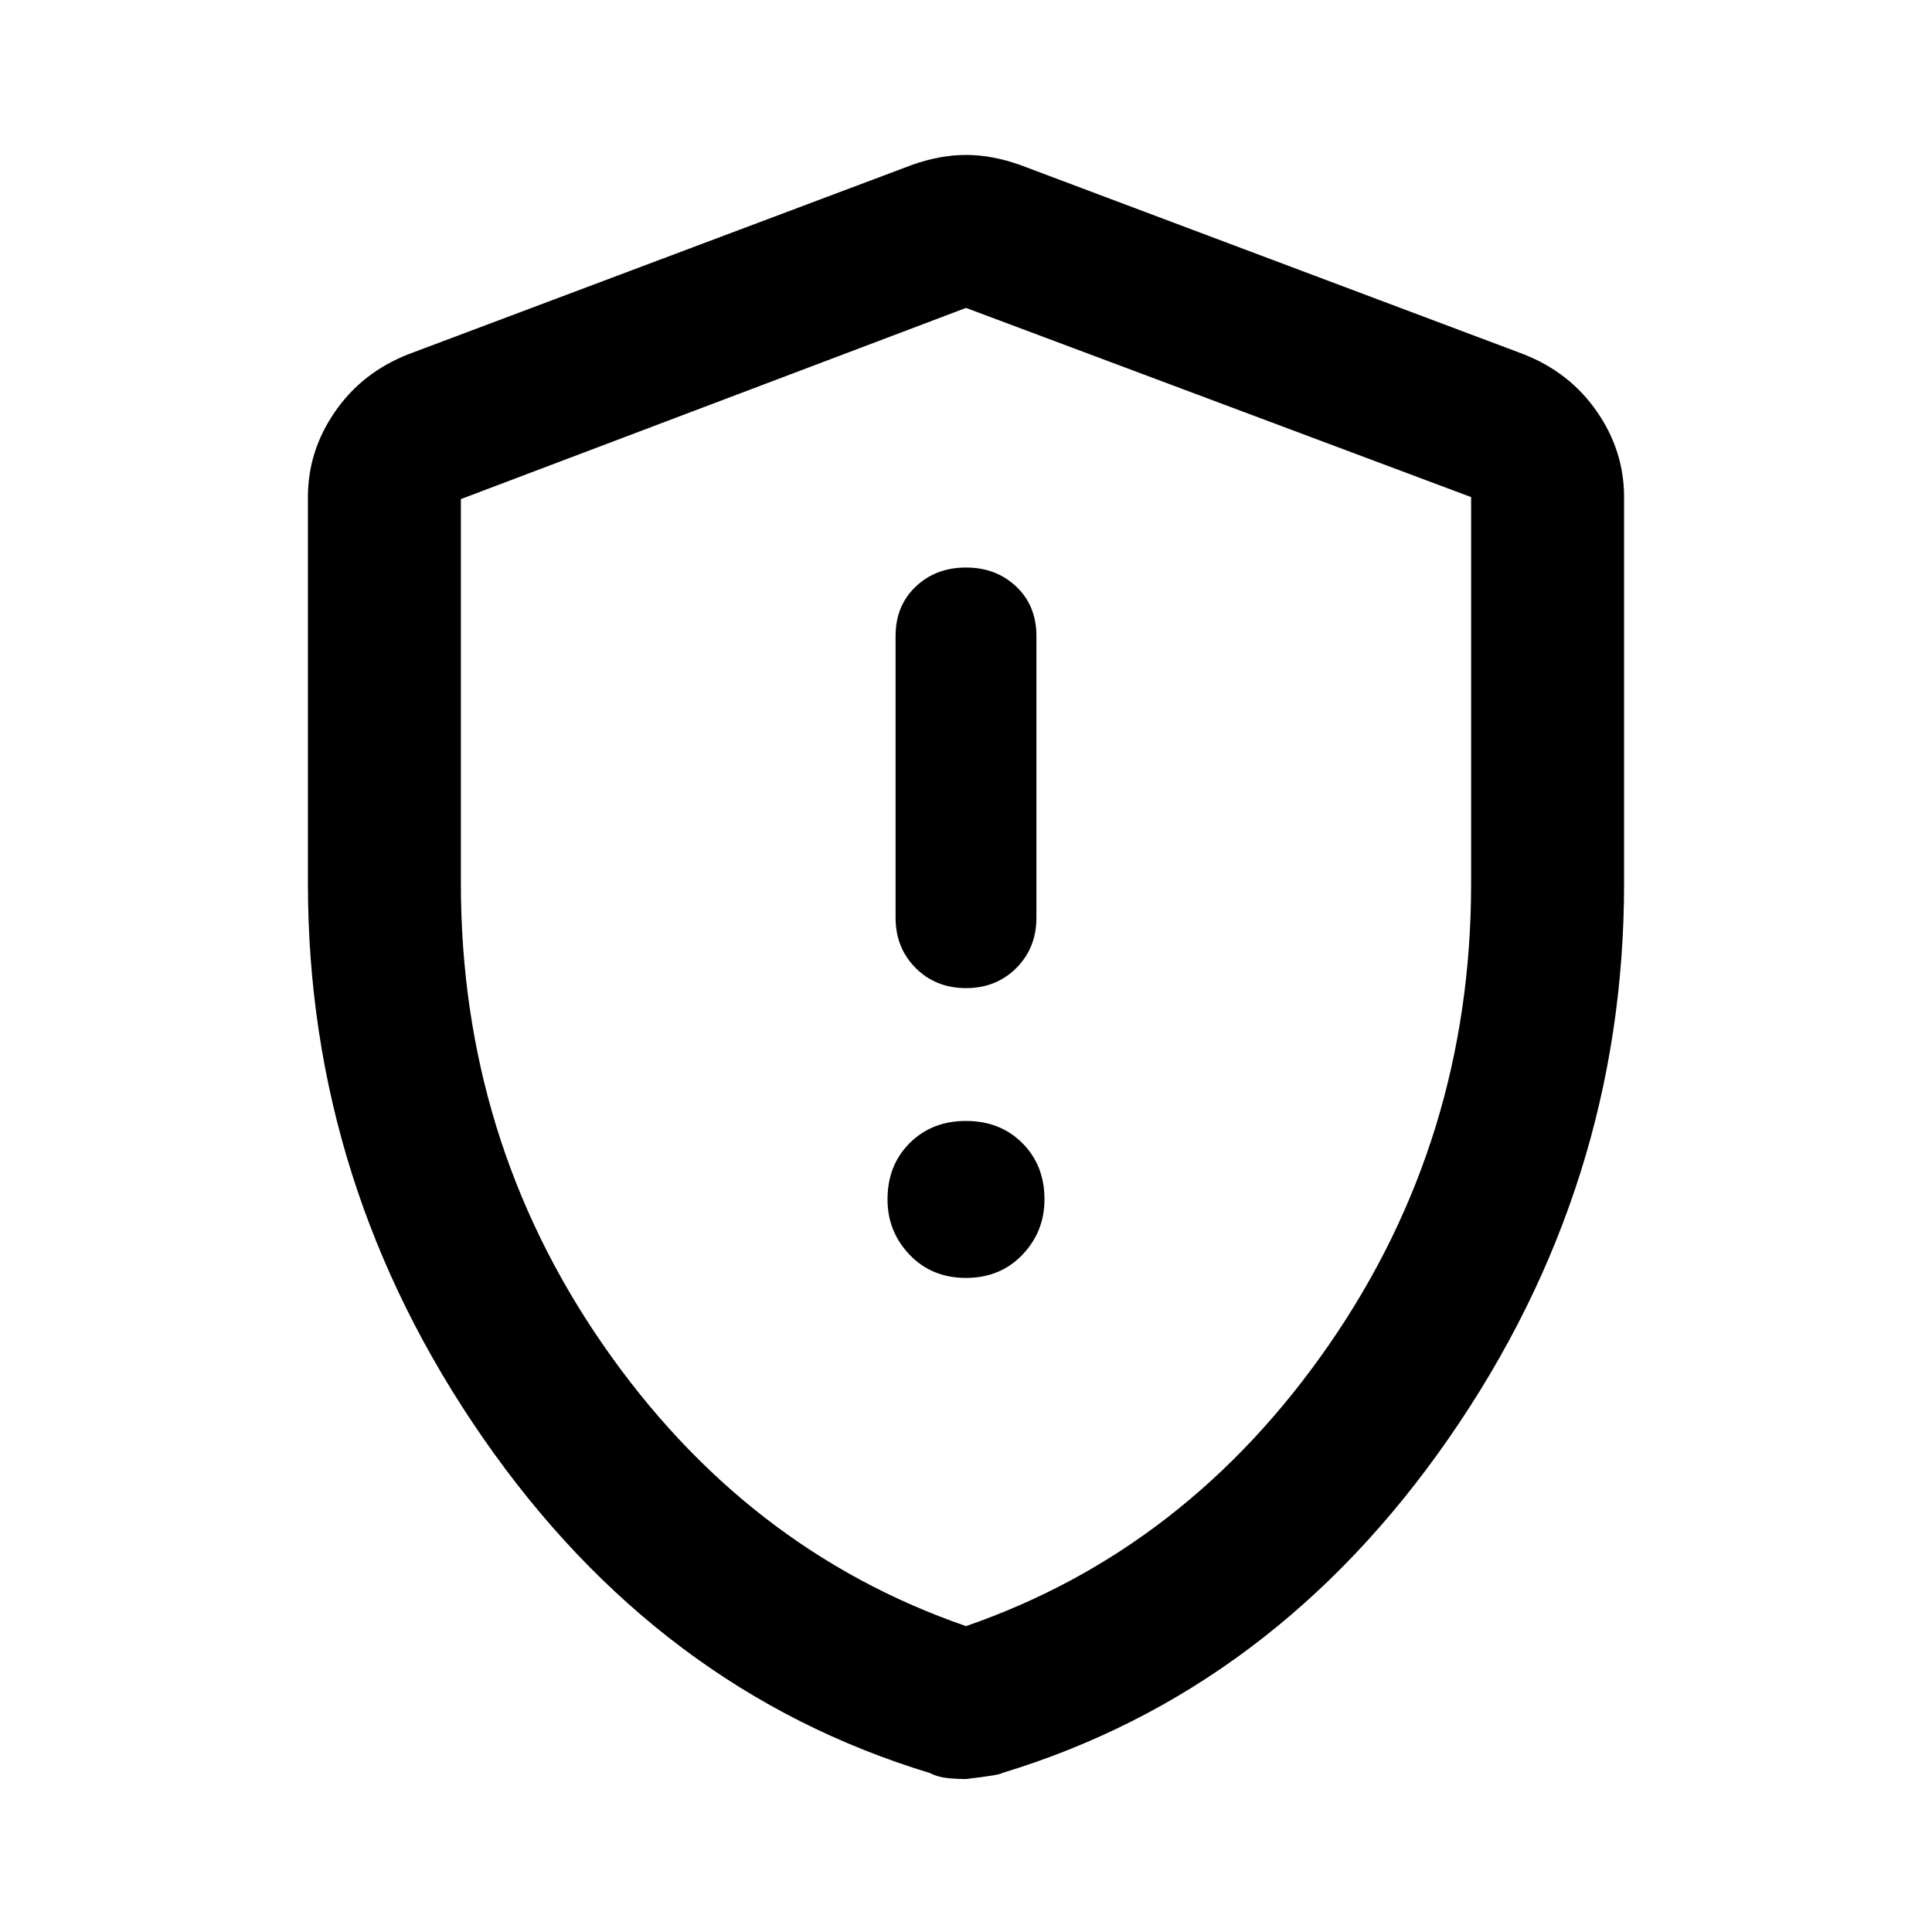 <svg xmlns="http://www.w3.org/2000/svg" height="40" width="40"><path d="M20 20.458Q20.625 20.458 21.042 20.042Q21.458 19.625 21.458 19V13.167Q21.458 12.542 21.042 12.146Q20.625 11.75 20 11.75Q19.375 11.75 18.958 12.146Q18.542 12.542 18.542 13.167V19Q18.542 19.625 18.958 20.042Q19.375 20.458 20 20.458ZM20 26.458Q20.708 26.458 21.167 25.979Q21.625 25.5 21.625 24.833Q21.625 24.125 21.167 23.667Q20.708 23.208 20 23.208Q19.292 23.208 18.833 23.667Q18.375 24.125 18.375 24.833Q18.375 25.5 18.833 25.979Q19.292 26.458 20 26.458ZM20 36.833Q19.792 36.833 19.604 36.812Q19.417 36.792 19.25 36.708Q13.625 35 10 29.771Q6.375 24.542 6.375 18.292V10.292Q6.375 9.333 6.938 8.521Q7.5 7.708 8.458 7.333L18.875 3.417Q19.458 3.208 20 3.208Q20.542 3.208 21.125 3.417L31.542 7.333Q32.5 7.708 33.062 8.521Q33.625 9.333 33.625 10.292V18.292Q33.625 24.542 30 29.771Q26.375 35 20.75 36.708Q20.708 36.75 20 36.833ZM20 33.667Q24.583 32.083 27.521 27.833Q30.458 23.583 30.458 18.292V10.292Q30.458 10.292 30.458 10.292Q30.458 10.292 30.458 10.292L20 6.375Q20 6.375 20 6.375Q20 6.375 20 6.375L9.542 10.333Q9.542 10.333 9.542 10.333Q9.542 10.333 9.542 10.333V18.292Q9.542 23.583 12.479 27.833Q15.417 32.083 20 33.667ZM20 20Q20 20 20 20Q20 20 20 20Q20 20 20 20Q20 20 20 20Q20 20 20 20Q20 20 20 20Q20 20 20 20Q20 20 20 20Q20 20 20 20Q20 20 20 20Z"/></svg>